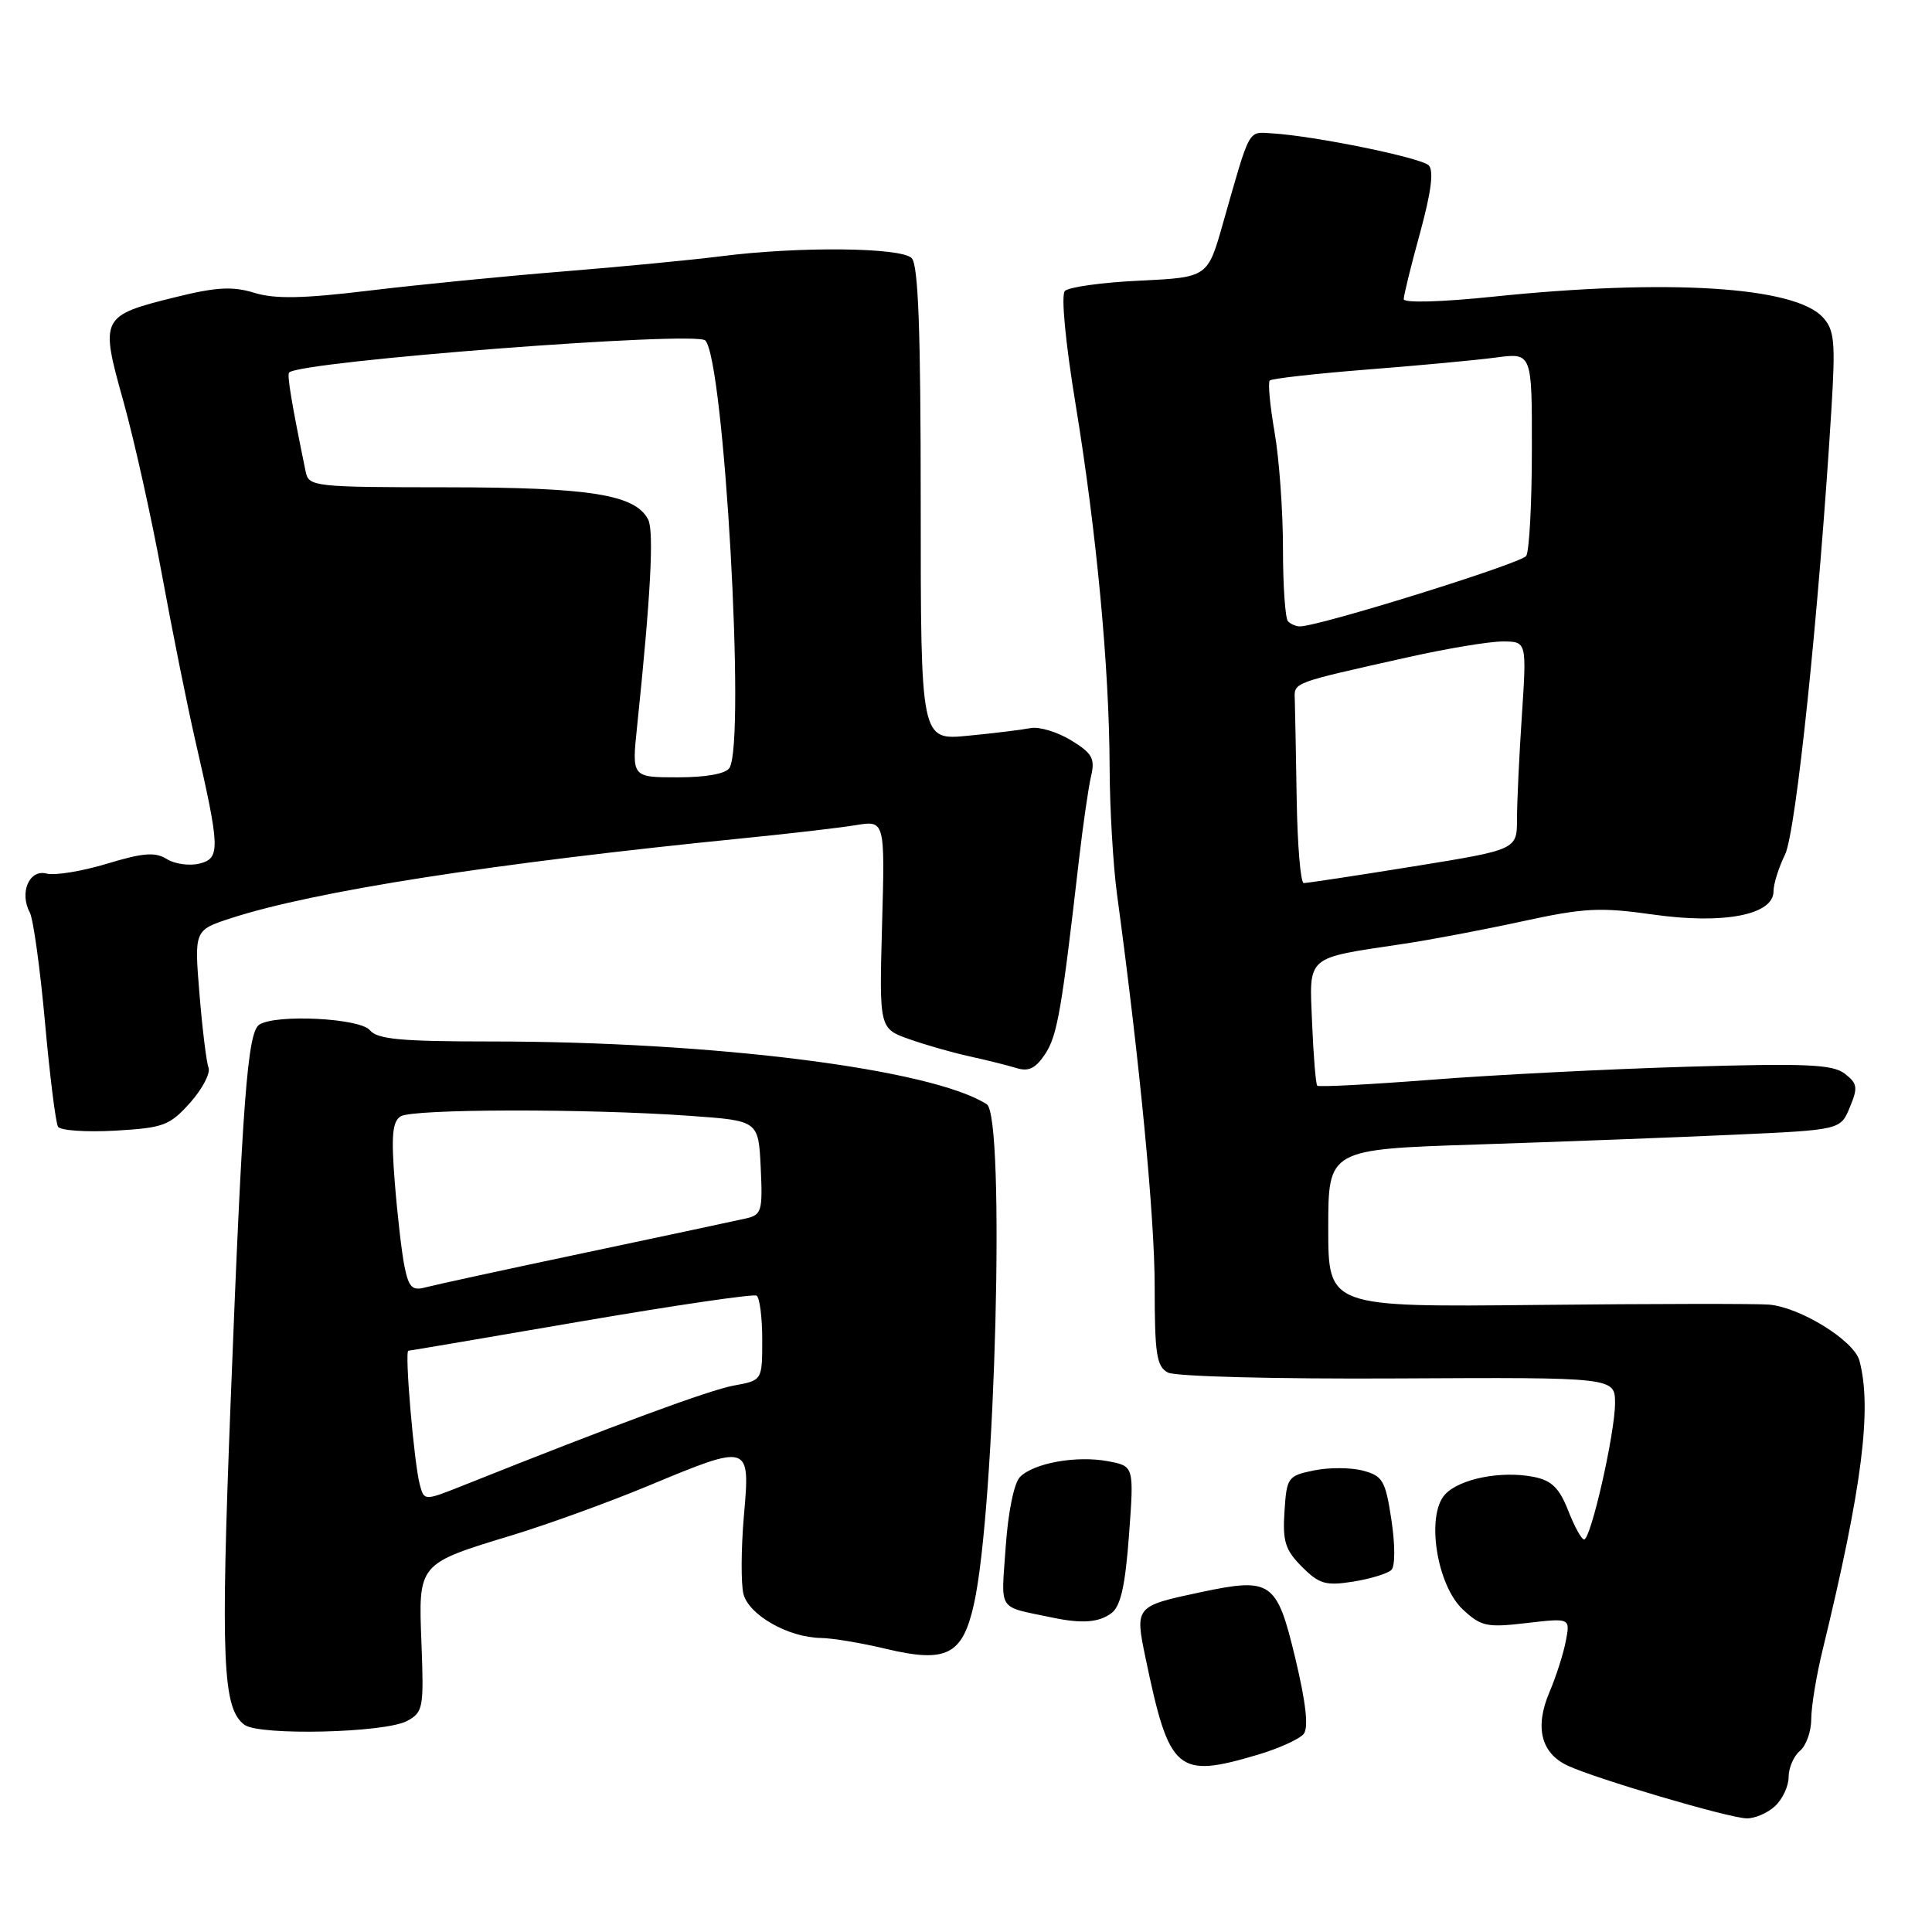 <?xml version="1.0" encoding="UTF-8" standalone="no"?>
<!DOCTYPE svg PUBLIC "-//W3C//DTD SVG 1.1//EN" "http://www.w3.org/Graphics/SVG/1.1/DTD/svg11.dtd" >
<svg xmlns="http://www.w3.org/2000/svg" xmlns:xlink="http://www.w3.org/1999/xlink" version="1.1" viewBox="0 0 256 256">
 <g >
 <path fill="currentColor"
d=" M 235.17 239.35 C 236.18 238.43 237.00 236.69 237.00 235.47 C 237.00 234.25 237.68 232.68 238.50 232.00 C 239.32 231.32 240.00 229.42 240.00 227.79 C 240.00 226.16 240.67 222.05 241.50 218.66 C 246.75 197.07 248.08 186.63 246.38 180.28 C 245.67 177.64 238.55 173.23 234.43 172.87 C 232.82 172.73 219.01 172.75 203.75 172.91 C 176.00 173.20 176.00 173.20 176.00 162.74 C 176.00 152.29 176.00 152.29 195.75 151.65 C 206.61 151.29 221.88 150.72 229.69 150.36 C 243.87 149.72 243.87 149.72 245.11 146.73 C 246.21 144.09 246.12 143.56 244.43 142.26 C 242.82 141.03 239.31 140.88 223.50 141.35 C 213.05 141.66 197.84 142.43 189.70 143.07 C 181.55 143.70 174.73 144.06 174.54 143.86 C 174.35 143.66 174.04 139.93 173.86 135.57 C 173.49 126.49 172.86 127.03 186.00 125.06 C 189.57 124.53 196.67 123.18 201.77 122.07 C 209.91 120.30 212.02 120.19 219.03 121.18 C 228.38 122.51 235.00 121.23 235.00 118.11 C 235.00 117.12 235.69 114.93 236.52 113.25 C 237.97 110.36 241.02 81.09 242.67 54.25 C 243.22 45.32 243.08 43.74 241.55 42.06 C 237.85 37.96 220.96 36.91 197.75 39.32 C 191.01 40.02 186.00 40.16 186.00 39.64 C 186.00 39.15 186.97 35.18 188.17 30.84 C 189.64 25.45 190.01 22.61 189.31 21.91 C 188.29 20.89 174.14 18.00 168.55 17.67 C 165.31 17.48 165.71 16.75 162.04 29.63 C 160.02 36.75 160.02 36.75 151.00 37.19 C 146.04 37.42 141.59 38.04 141.10 38.56 C 140.58 39.11 141.17 45.33 142.51 53.50 C 145.30 70.50 146.99 88.49 147.03 101.67 C 147.05 107.08 147.49 114.65 148.01 118.50 C 151.03 140.76 153.00 161.29 153.00 170.46 C 153.00 179.41 153.25 181.07 154.75 181.87 C 155.74 182.39 168.99 182.74 185.25 182.65 C 214.00 182.50 214.00 182.50 214.00 185.94 C 214.00 189.89 210.80 203.99 209.90 203.99 C 209.57 204.00 208.62 202.27 207.79 200.15 C 206.62 197.17 205.60 196.17 203.25 195.70 C 198.93 194.84 193.36 195.94 191.46 198.04 C 188.93 200.84 190.38 210.06 193.85 213.28 C 196.26 215.52 197.03 215.68 202.29 215.06 C 208.07 214.39 208.07 214.39 207.48 217.44 C 207.16 219.12 206.19 222.16 205.32 224.19 C 203.33 228.86 204.18 232.30 207.73 233.96 C 211.44 235.69 229.00 240.88 231.42 240.94 C 232.48 240.98 234.17 240.26 235.17 239.35 Z  M 166.70 232.50 C 169.48 231.67 172.20 230.43 172.75 229.75 C 173.41 228.90 173.05 225.65 171.63 219.71 C 169.18 209.49 168.46 208.99 159.07 210.98 C 150.41 212.82 150.37 212.87 151.79 219.69 C 154.95 234.84 155.94 235.69 166.70 232.50 Z  M 53.93 228.04 C 56.07 226.89 56.17 226.32 55.85 217.83 C 55.43 207.10 55.31 207.24 67.94 203.40 C 72.65 201.96 80.71 199.04 85.87 196.89 C 99.42 191.26 99.41 191.26 98.57 200.85 C 98.20 205.17 98.17 209.83 98.51 211.20 C 99.22 214.00 104.46 216.98 108.78 217.04 C 110.28 217.06 114.13 217.70 117.35 218.47 C 125.40 220.39 127.53 219.32 129.04 212.61 C 131.89 199.95 133.23 147.91 130.75 146.32 C 123.47 141.65 94.59 138.00 64.98 138.00 C 53.10 138.00 50.00 137.71 49.00 136.50 C 47.68 134.91 36.56 134.35 34.36 135.77 C 32.80 136.77 32.12 145.69 30.56 185.77 C 29.22 220.08 29.49 226.42 32.40 228.55 C 34.40 230.01 50.98 229.62 53.93 228.04 Z  M 147.27 213.75 C 148.50 212.83 149.10 210.13 149.60 203.39 C 150.27 194.27 150.27 194.27 146.81 193.62 C 142.65 192.84 137.01 193.85 135.16 195.70 C 134.37 196.49 133.58 200.33 133.26 204.97 C 132.66 213.72 132.03 212.77 139.50 214.35 C 143.36 215.16 145.63 214.99 147.27 213.75 Z  M 184.37 208.02 C 184.87 207.53 184.87 204.68 184.37 201.39 C 183.58 196.19 183.22 195.56 180.60 194.87 C 179.01 194.44 176.08 194.43 174.10 194.84 C 170.64 195.55 170.49 195.77 170.20 200.28 C 169.94 204.25 170.30 205.39 172.52 207.61 C 174.81 209.90 175.67 210.15 179.32 209.57 C 181.62 209.20 183.89 208.50 184.37 208.02 Z  M 25.19 146.12 C 26.81 144.30 27.91 142.21 27.63 141.47 C 27.35 140.74 26.81 136.34 26.43 131.69 C 25.74 123.25 25.74 123.25 30.62 121.66 C 41.65 118.08 65.35 114.38 98.50 111.07 C 104.55 110.47 111.25 109.69 113.38 109.34 C 117.26 108.70 117.26 108.70 116.88 122.49 C 116.50 136.29 116.50 136.29 120.50 137.70 C 122.70 138.48 126.30 139.50 128.50 139.98 C 130.70 140.46 133.47 141.15 134.67 141.52 C 136.31 142.03 137.23 141.57 138.51 139.63 C 140.10 137.20 140.68 133.85 142.96 114.00 C 143.50 109.33 144.23 104.29 144.58 102.80 C 145.12 100.50 144.72 99.80 141.90 98.08 C 140.07 96.97 137.66 96.25 136.54 96.48 C 135.42 96.70 131.69 97.16 128.25 97.49 C 122.00 98.10 122.00 98.10 122.00 66.75 C 122.00 43.70 121.68 35.08 120.80 34.20 C 119.37 32.77 105.78 32.64 95.50 33.96 C 91.65 34.45 82.20 35.36 74.50 35.98 C 66.80 36.60 55.28 37.74 48.90 38.51 C 40.13 39.57 36.43 39.64 33.70 38.80 C 30.83 37.92 28.69 38.03 23.31 39.36 C 13.33 41.83 13.23 42.04 16.35 53.17 C 17.78 58.30 20.07 68.58 21.43 76.00 C 22.79 83.42 24.78 93.33 25.85 98.00 C 29.18 112.49 29.22 113.73 26.43 114.43 C 25.11 114.76 23.16 114.49 22.10 113.83 C 20.56 112.87 18.98 112.99 14.16 114.45 C 10.85 115.45 7.25 116.04 6.16 115.75 C 3.88 115.16 2.54 118.27 3.95 120.91 C 4.41 121.79 5.32 128.33 5.96 135.45 C 6.60 142.57 7.38 148.80 7.69 149.30 C 8.00 149.80 11.40 150.03 15.24 149.82 C 21.67 149.45 22.47 149.15 25.19 146.12 Z  M 171.82 106.00 C 171.72 99.95 171.61 94.00 171.57 92.79 C 171.49 90.37 170.91 90.59 186.68 87.06 C 191.74 85.93 197.32 85.00 199.08 85.00 C 202.30 85.00 202.30 85.00 201.66 94.75 C 201.30 100.11 201.01 106.32 201.01 108.54 C 201.00 112.59 201.00 112.59 187.25 114.81 C 179.69 116.03 173.16 117.02 172.75 117.01 C 172.34 117.01 171.92 112.05 171.82 106.00 Z  M 170.67 82.33 C 170.30 81.97 170.00 77.62 170.00 72.67 C 170.00 67.71 169.50 60.79 168.89 57.28 C 168.28 53.76 167.99 50.68 168.25 50.42 C 168.51 50.16 174.30 49.51 181.11 48.97 C 187.93 48.44 195.64 47.72 198.25 47.37 C 203.00 46.74 203.00 46.74 202.98 59.62 C 202.98 66.70 202.64 73.02 202.23 73.66 C 201.60 74.65 174.80 83.00 172.24 83.00 C 171.74 83.00 171.03 82.70 170.67 82.33 Z  M 55.62 196.70 C 54.86 193.85 53.59 179.01 54.11 178.98 C 54.32 178.97 64.62 177.22 77.00 175.09 C 89.38 172.97 99.84 171.43 100.25 171.68 C 100.66 171.92 101.00 174.55 101.00 177.51 C 101.00 182.91 101.00 182.91 97.25 183.59 C 94.03 184.17 81.51 188.79 61.35 196.84 C 56.20 198.89 56.20 198.89 55.62 196.70 Z  M 53.60 167.83 C 53.23 166.00 52.65 160.97 52.31 156.66 C 51.82 150.50 51.99 148.62 53.09 147.92 C 54.68 146.92 77.84 146.88 91.50 147.86 C 100.50 148.50 100.50 148.50 100.80 154.72 C 101.07 160.50 100.93 160.98 98.80 161.46 C 97.53 161.75 87.95 163.79 77.50 166.00 C 67.05 168.20 57.55 170.27 56.39 170.58 C 54.63 171.06 54.17 170.61 53.60 167.83 Z  M 84.42 96.25 C 86.22 78.98 86.68 70.37 85.88 68.83 C 84.17 65.53 78.21 64.58 59.21 64.57 C 41.64 64.56 40.91 64.48 40.51 62.53 C 38.65 53.50 38.01 49.66 38.31 49.36 C 39.81 47.86 92.16 43.83 93.45 45.11 C 95.95 47.61 98.82 98.27 96.66 101.75 C 96.18 102.53 93.58 103.00 89.80 103.00 C 83.71 103.00 83.71 103.00 84.42 96.25 Z "/>
</g>
</svg>